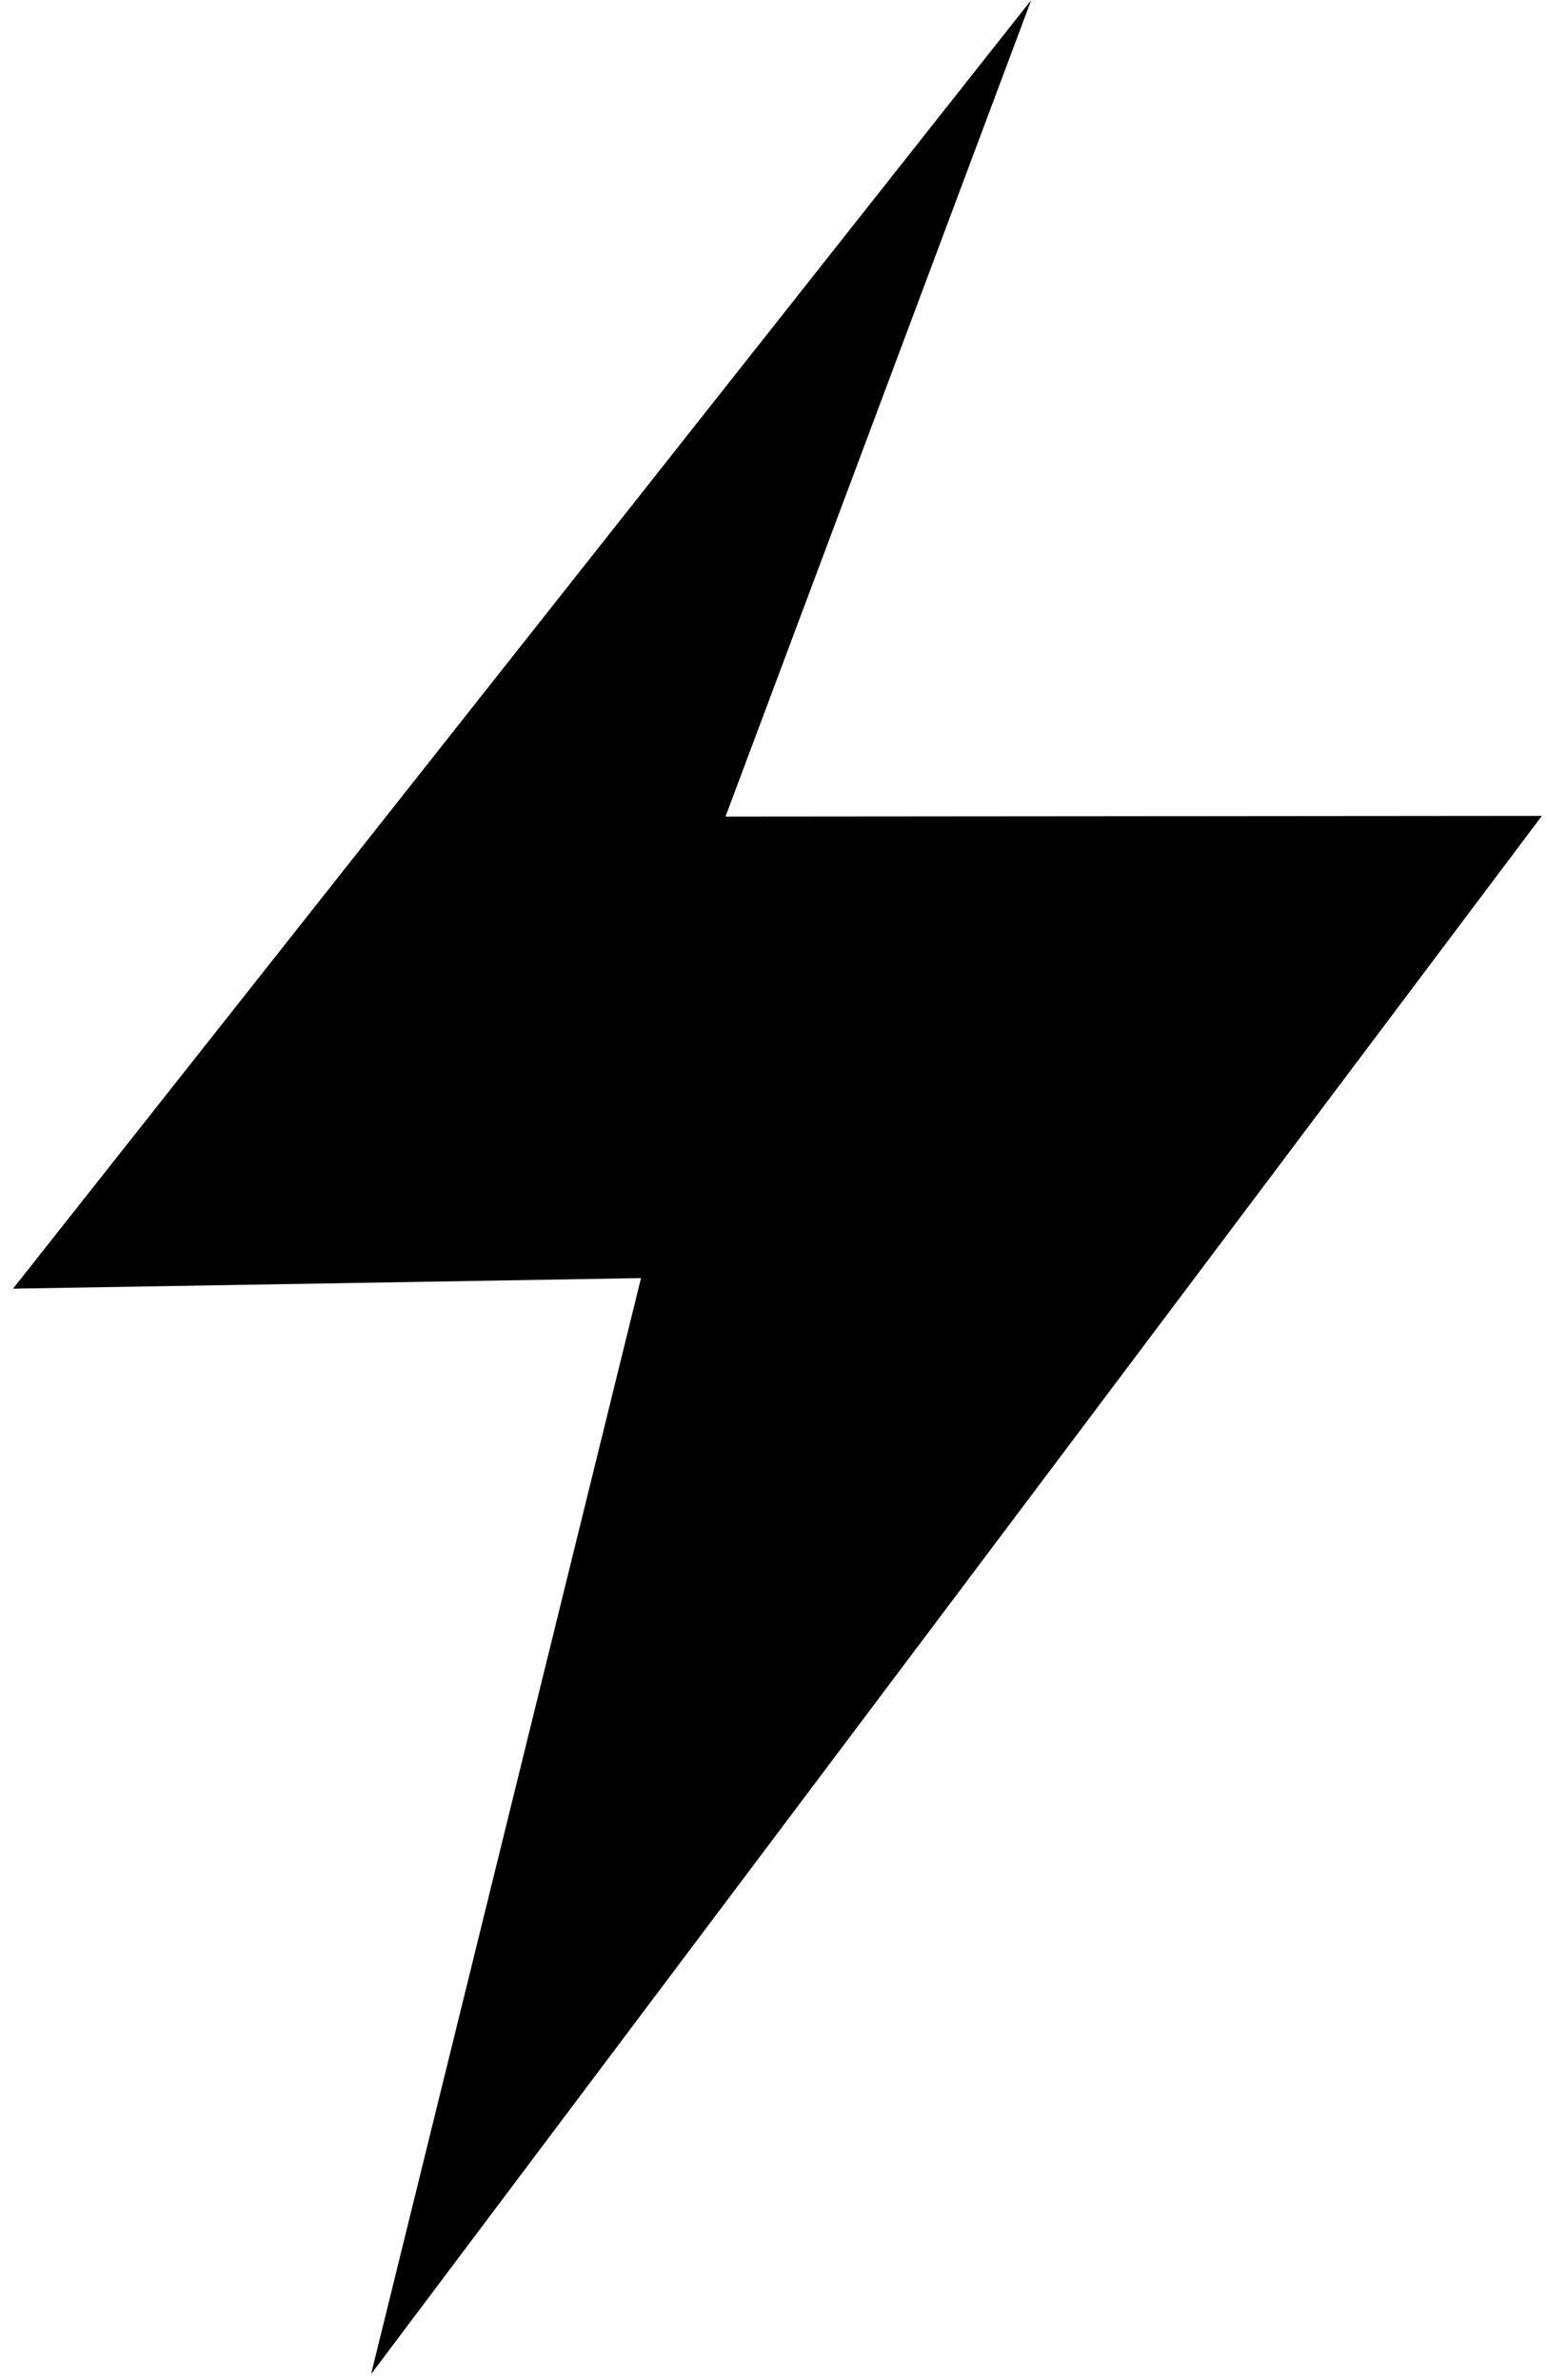 <svg xmlns="http://www.w3.org/2000/svg" viewBox="0 0 78 120">
    <title>Shape</title>
    <path d="M77.74 41.135L18.71 119.7l13.61-55.26-31.664.533L51.996 0 36.58 41.17l41.16-.035z" fill-rule="evenodd"/>
</svg>